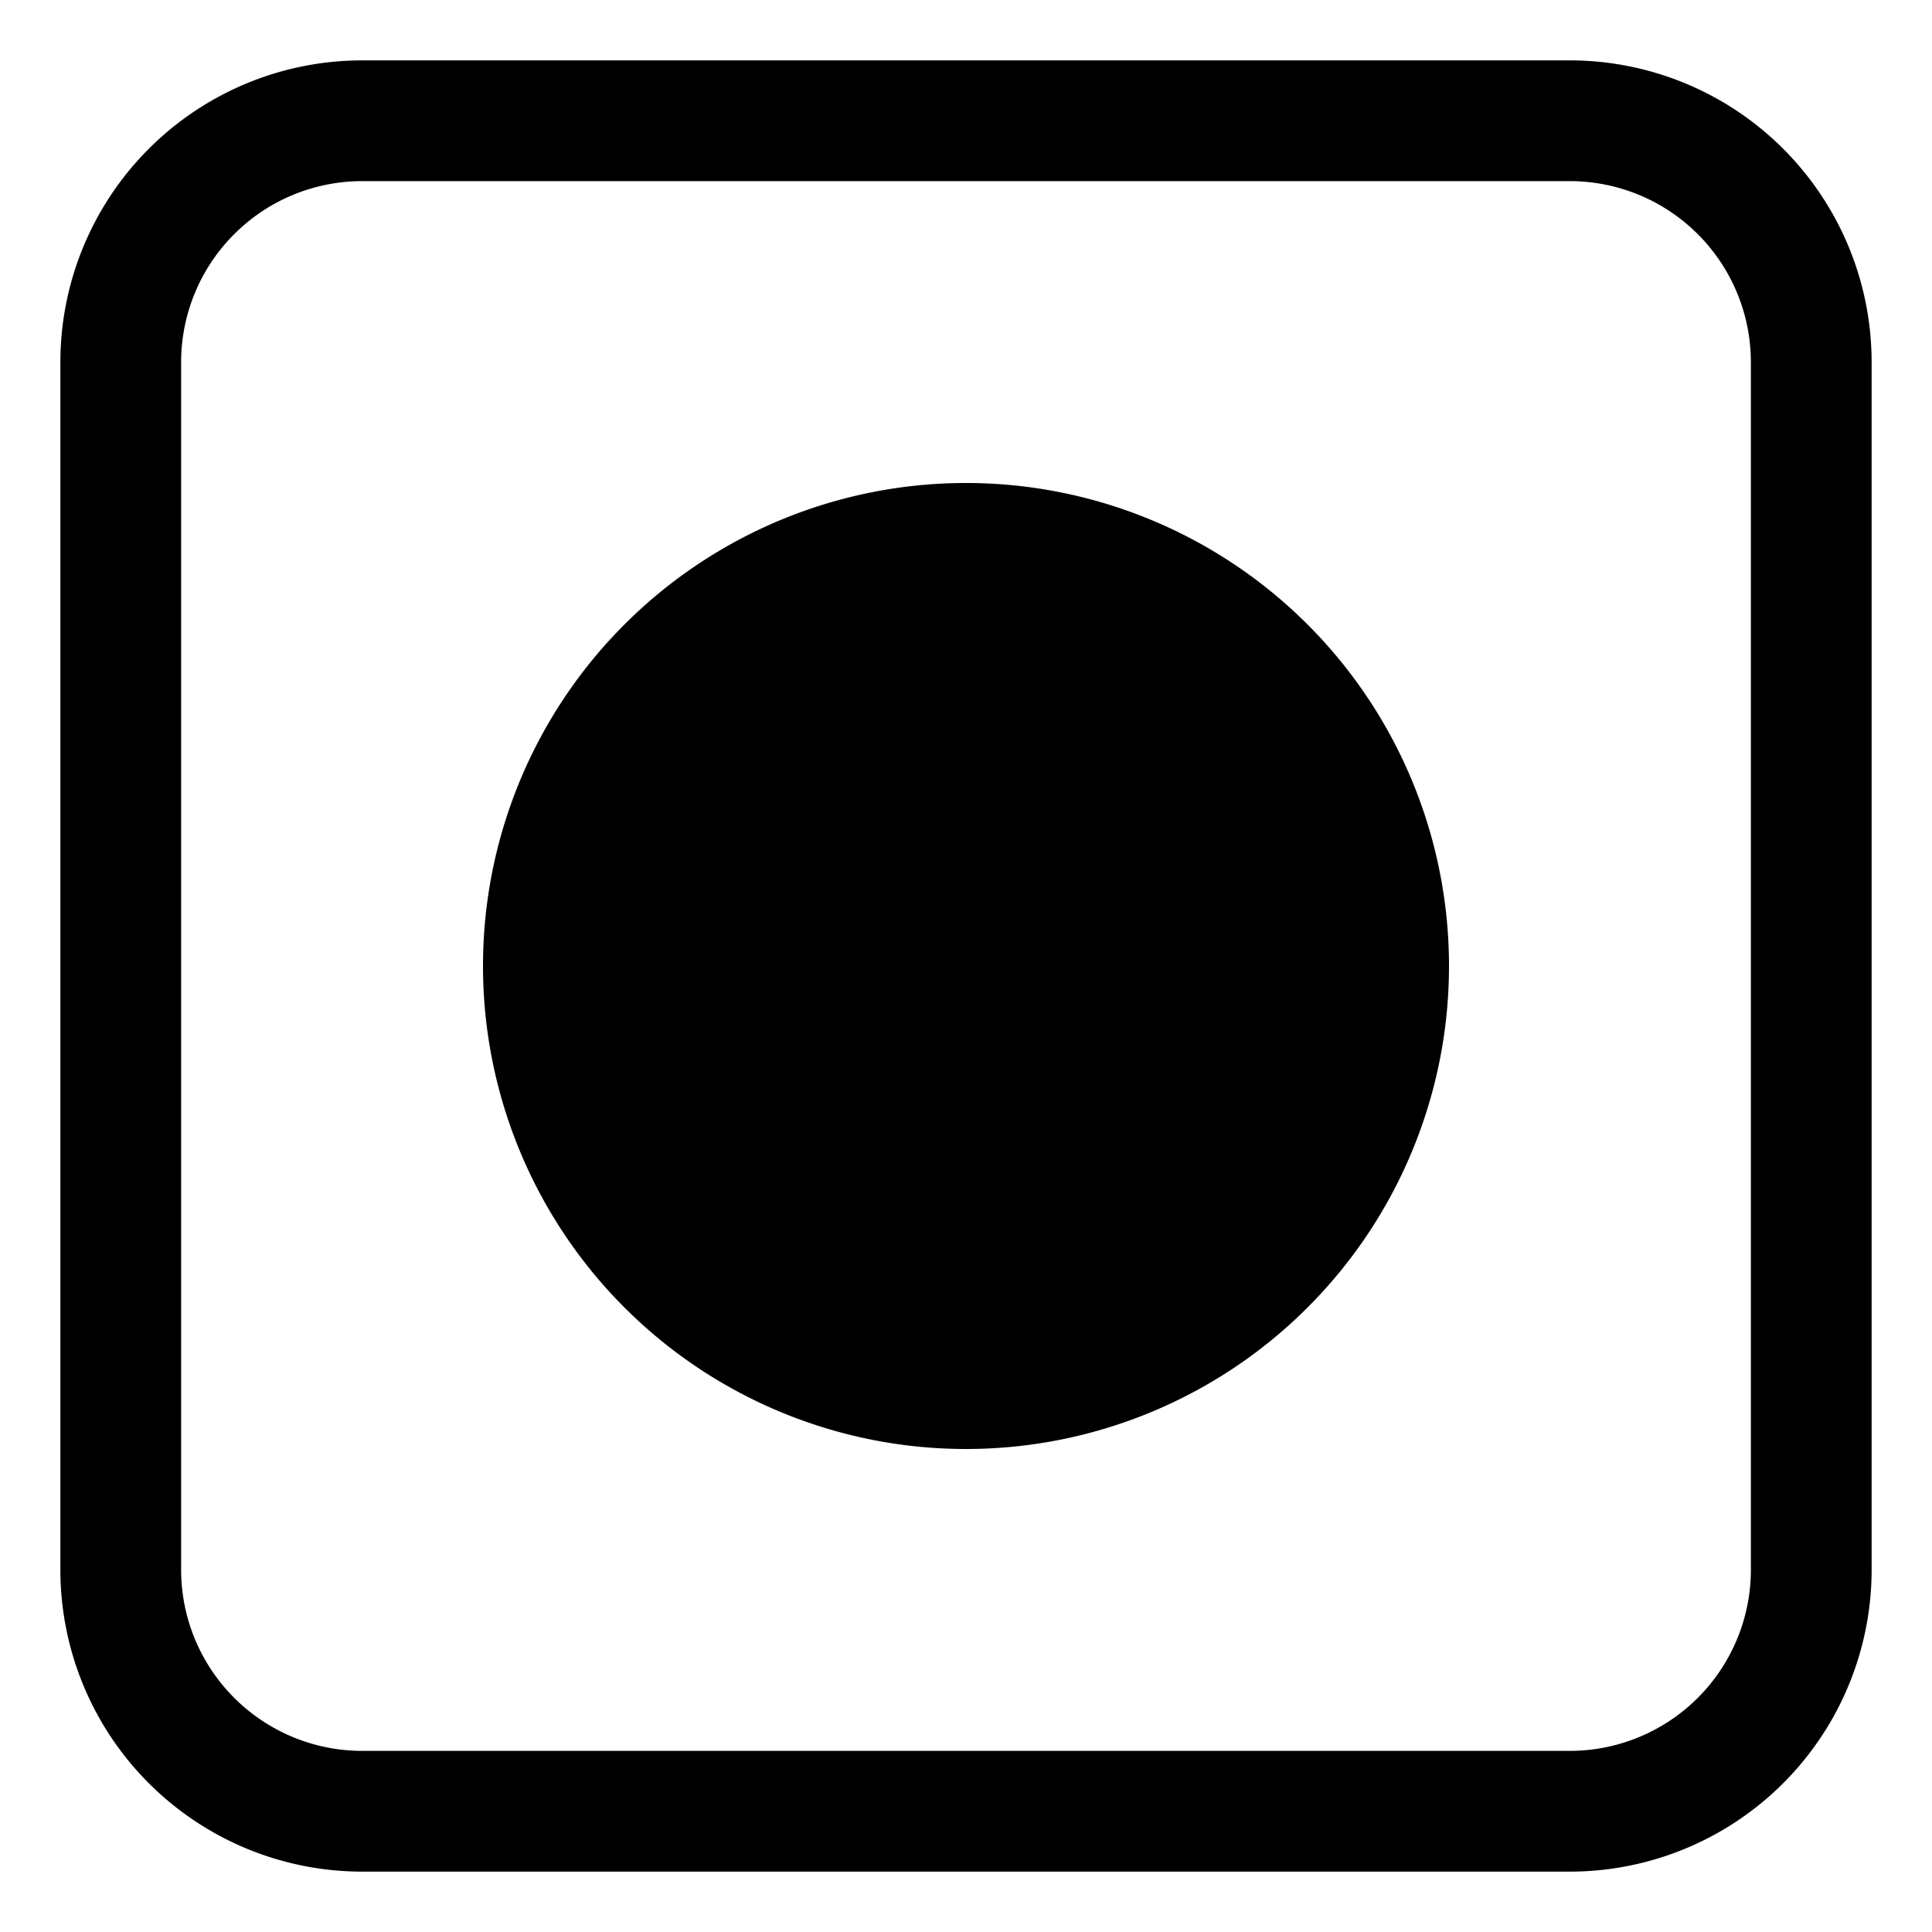 <svg viewBox='0 0 32 32' width='1em' height='1em' xmlns='http://www.w3.org/2000/svg' ><g fill='currentColor'><path d='M16 24a8 8 0 1 0 0-16a8 8 0 0 0 0 16Z'/><path d='M6 1a5 5 0 0 0-5 5v20a5 5 0 0 0 5 5h20a5 5 0 0 0 5-5V6a5 5 0 0 0-5-5H6ZM3 6a3 3 0 0 1 3-3h20a3 3 0 0 1 3 3v20a3 3 0 0 1-3 3H6a3 3 0 0 1-3-3V6Z'/></g></svg>